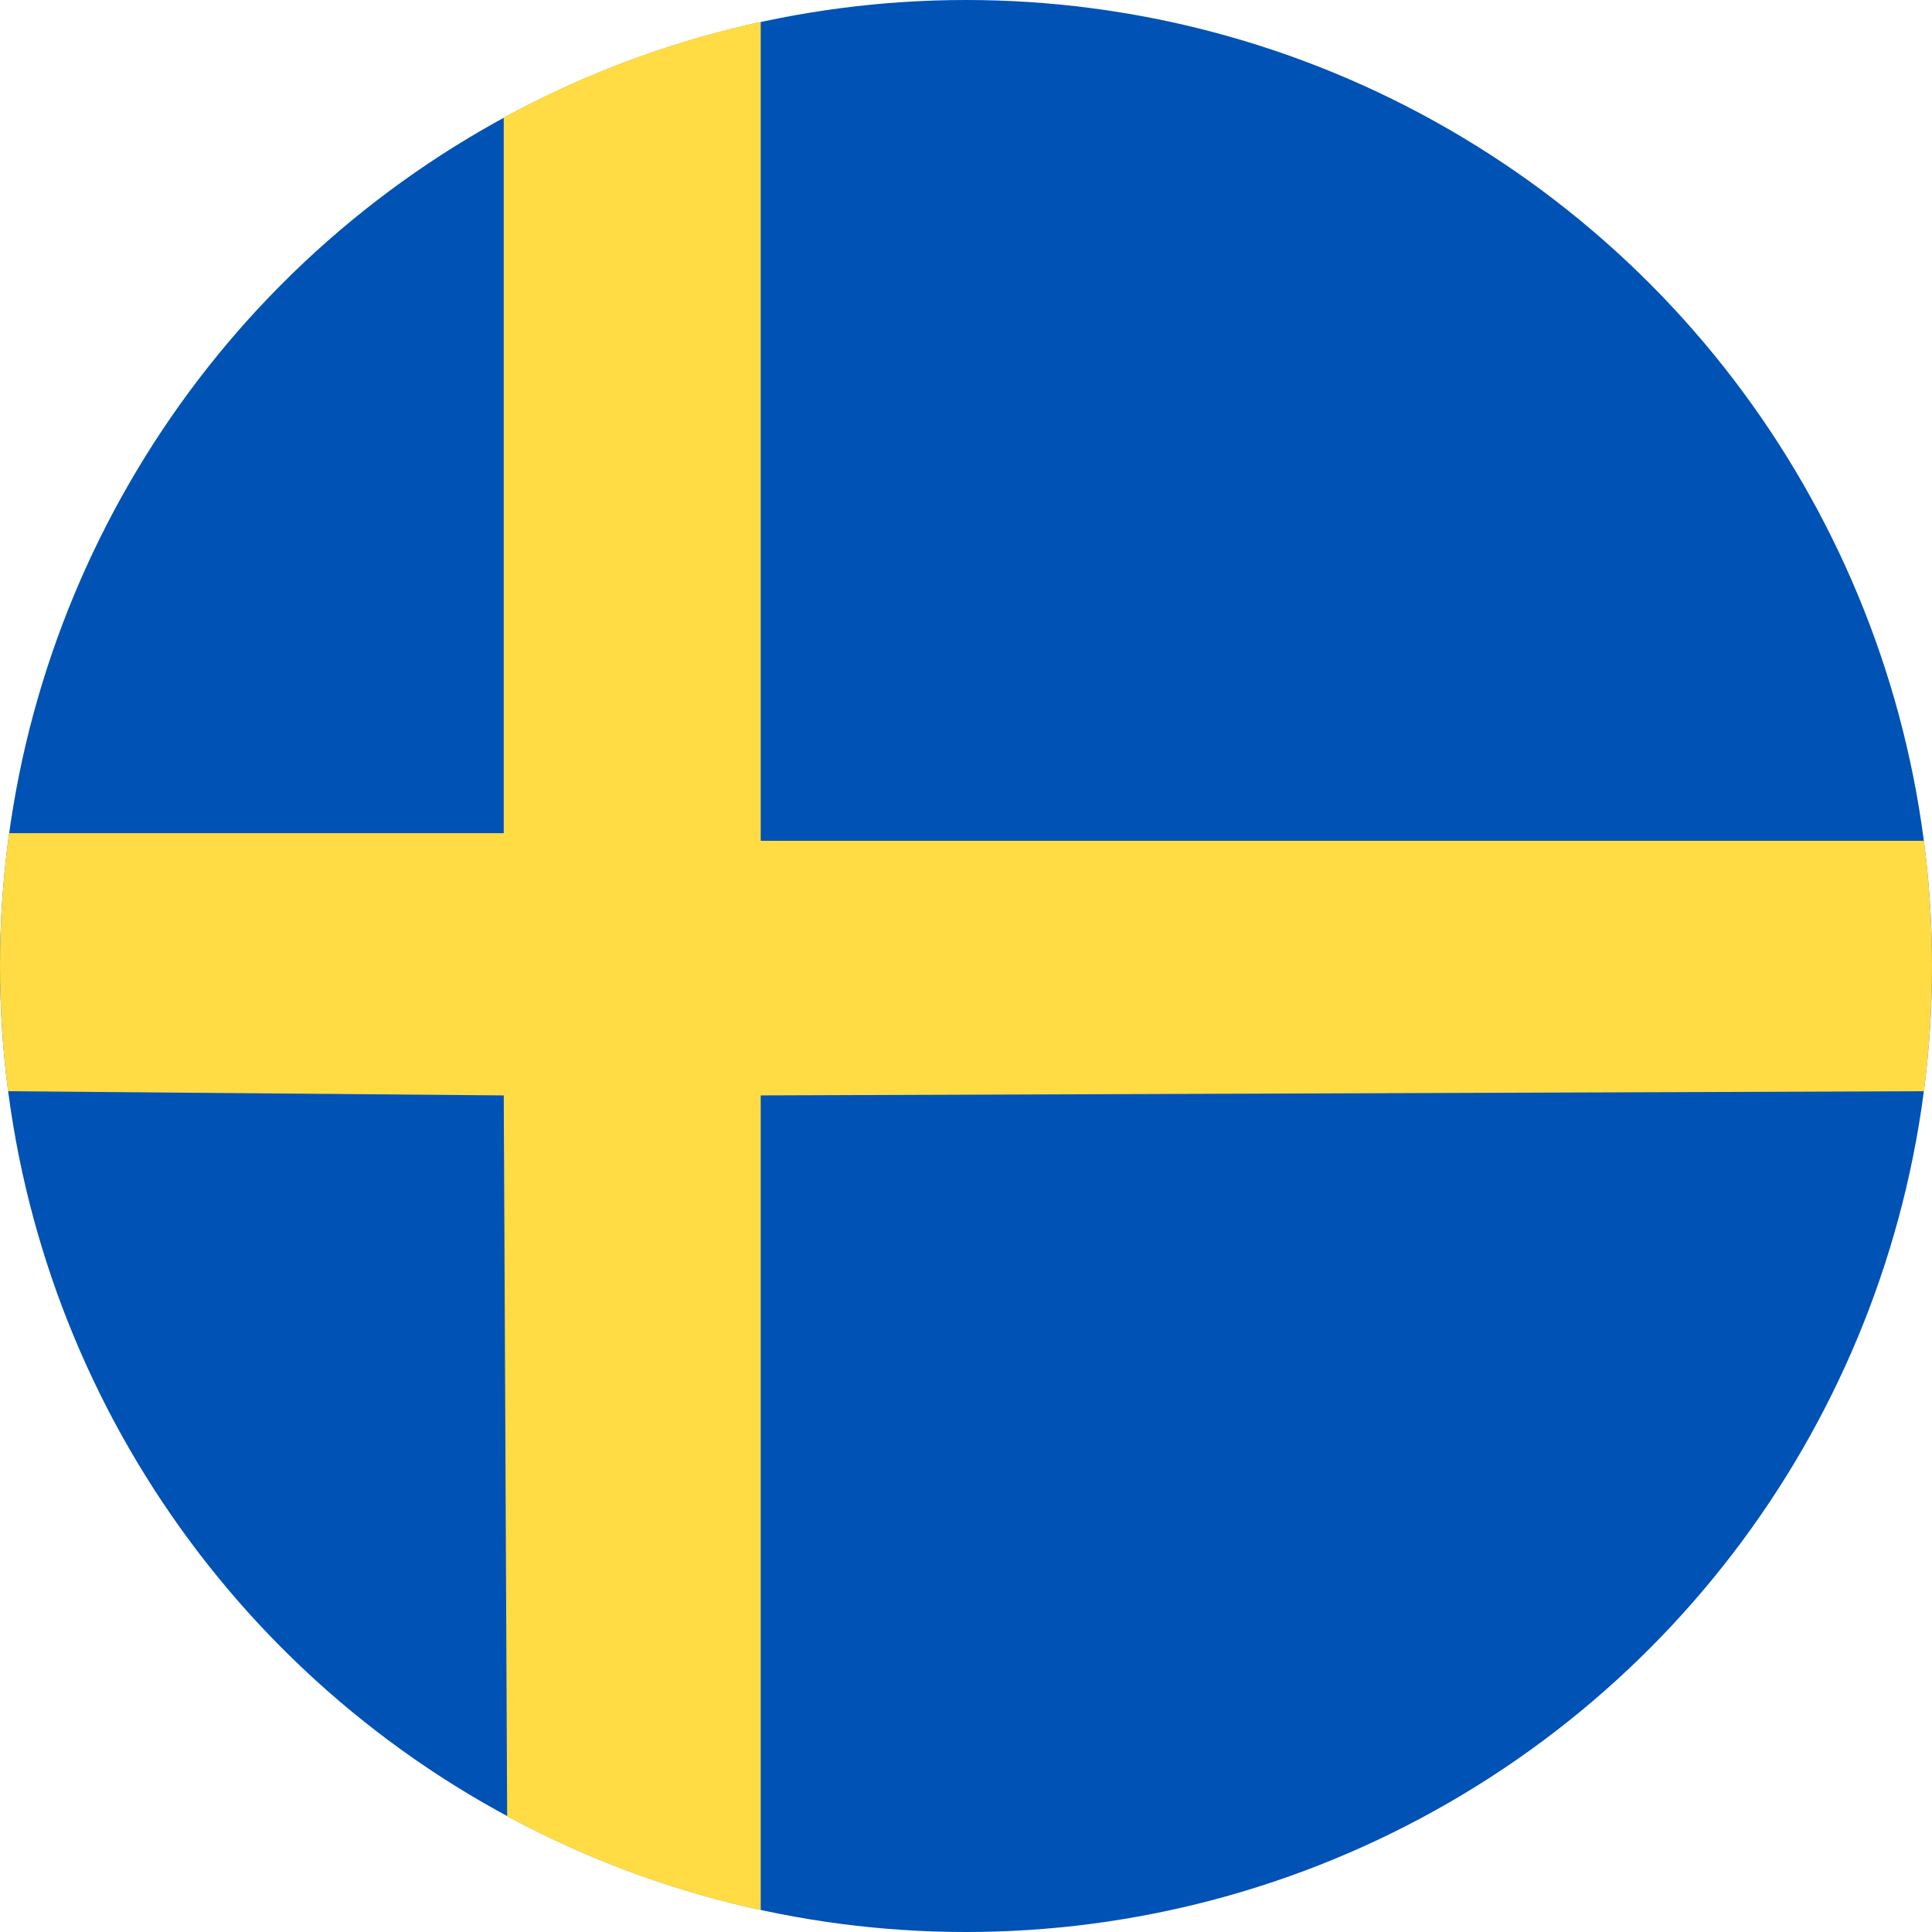 <svg width="80" height="80" viewBox="0 0 80 80" fill="none" xmlns="http://www.w3.org/2000/svg">
<circle cx="40" cy="40" r="40" fill="#0052B5"/>
<path d="M20.859 34.5V4.868C24.153 3.07 27.727 1.721 31.5 0.905V34.815H79.667C79.887 36.512 80 38.243 80 40C80 41.757 79.887 43.488 79.667 45.185L31.5 45.359V79.095C27.781 78.29 24.255 76.968 21 75.208L20.859 45.359L0.333 45.185C0.113 43.488 0 41.757 0 40C0 38.134 0.128 36.298 0.375 34.5H20.859Z" fill="#FFDB44"/>
</svg>
